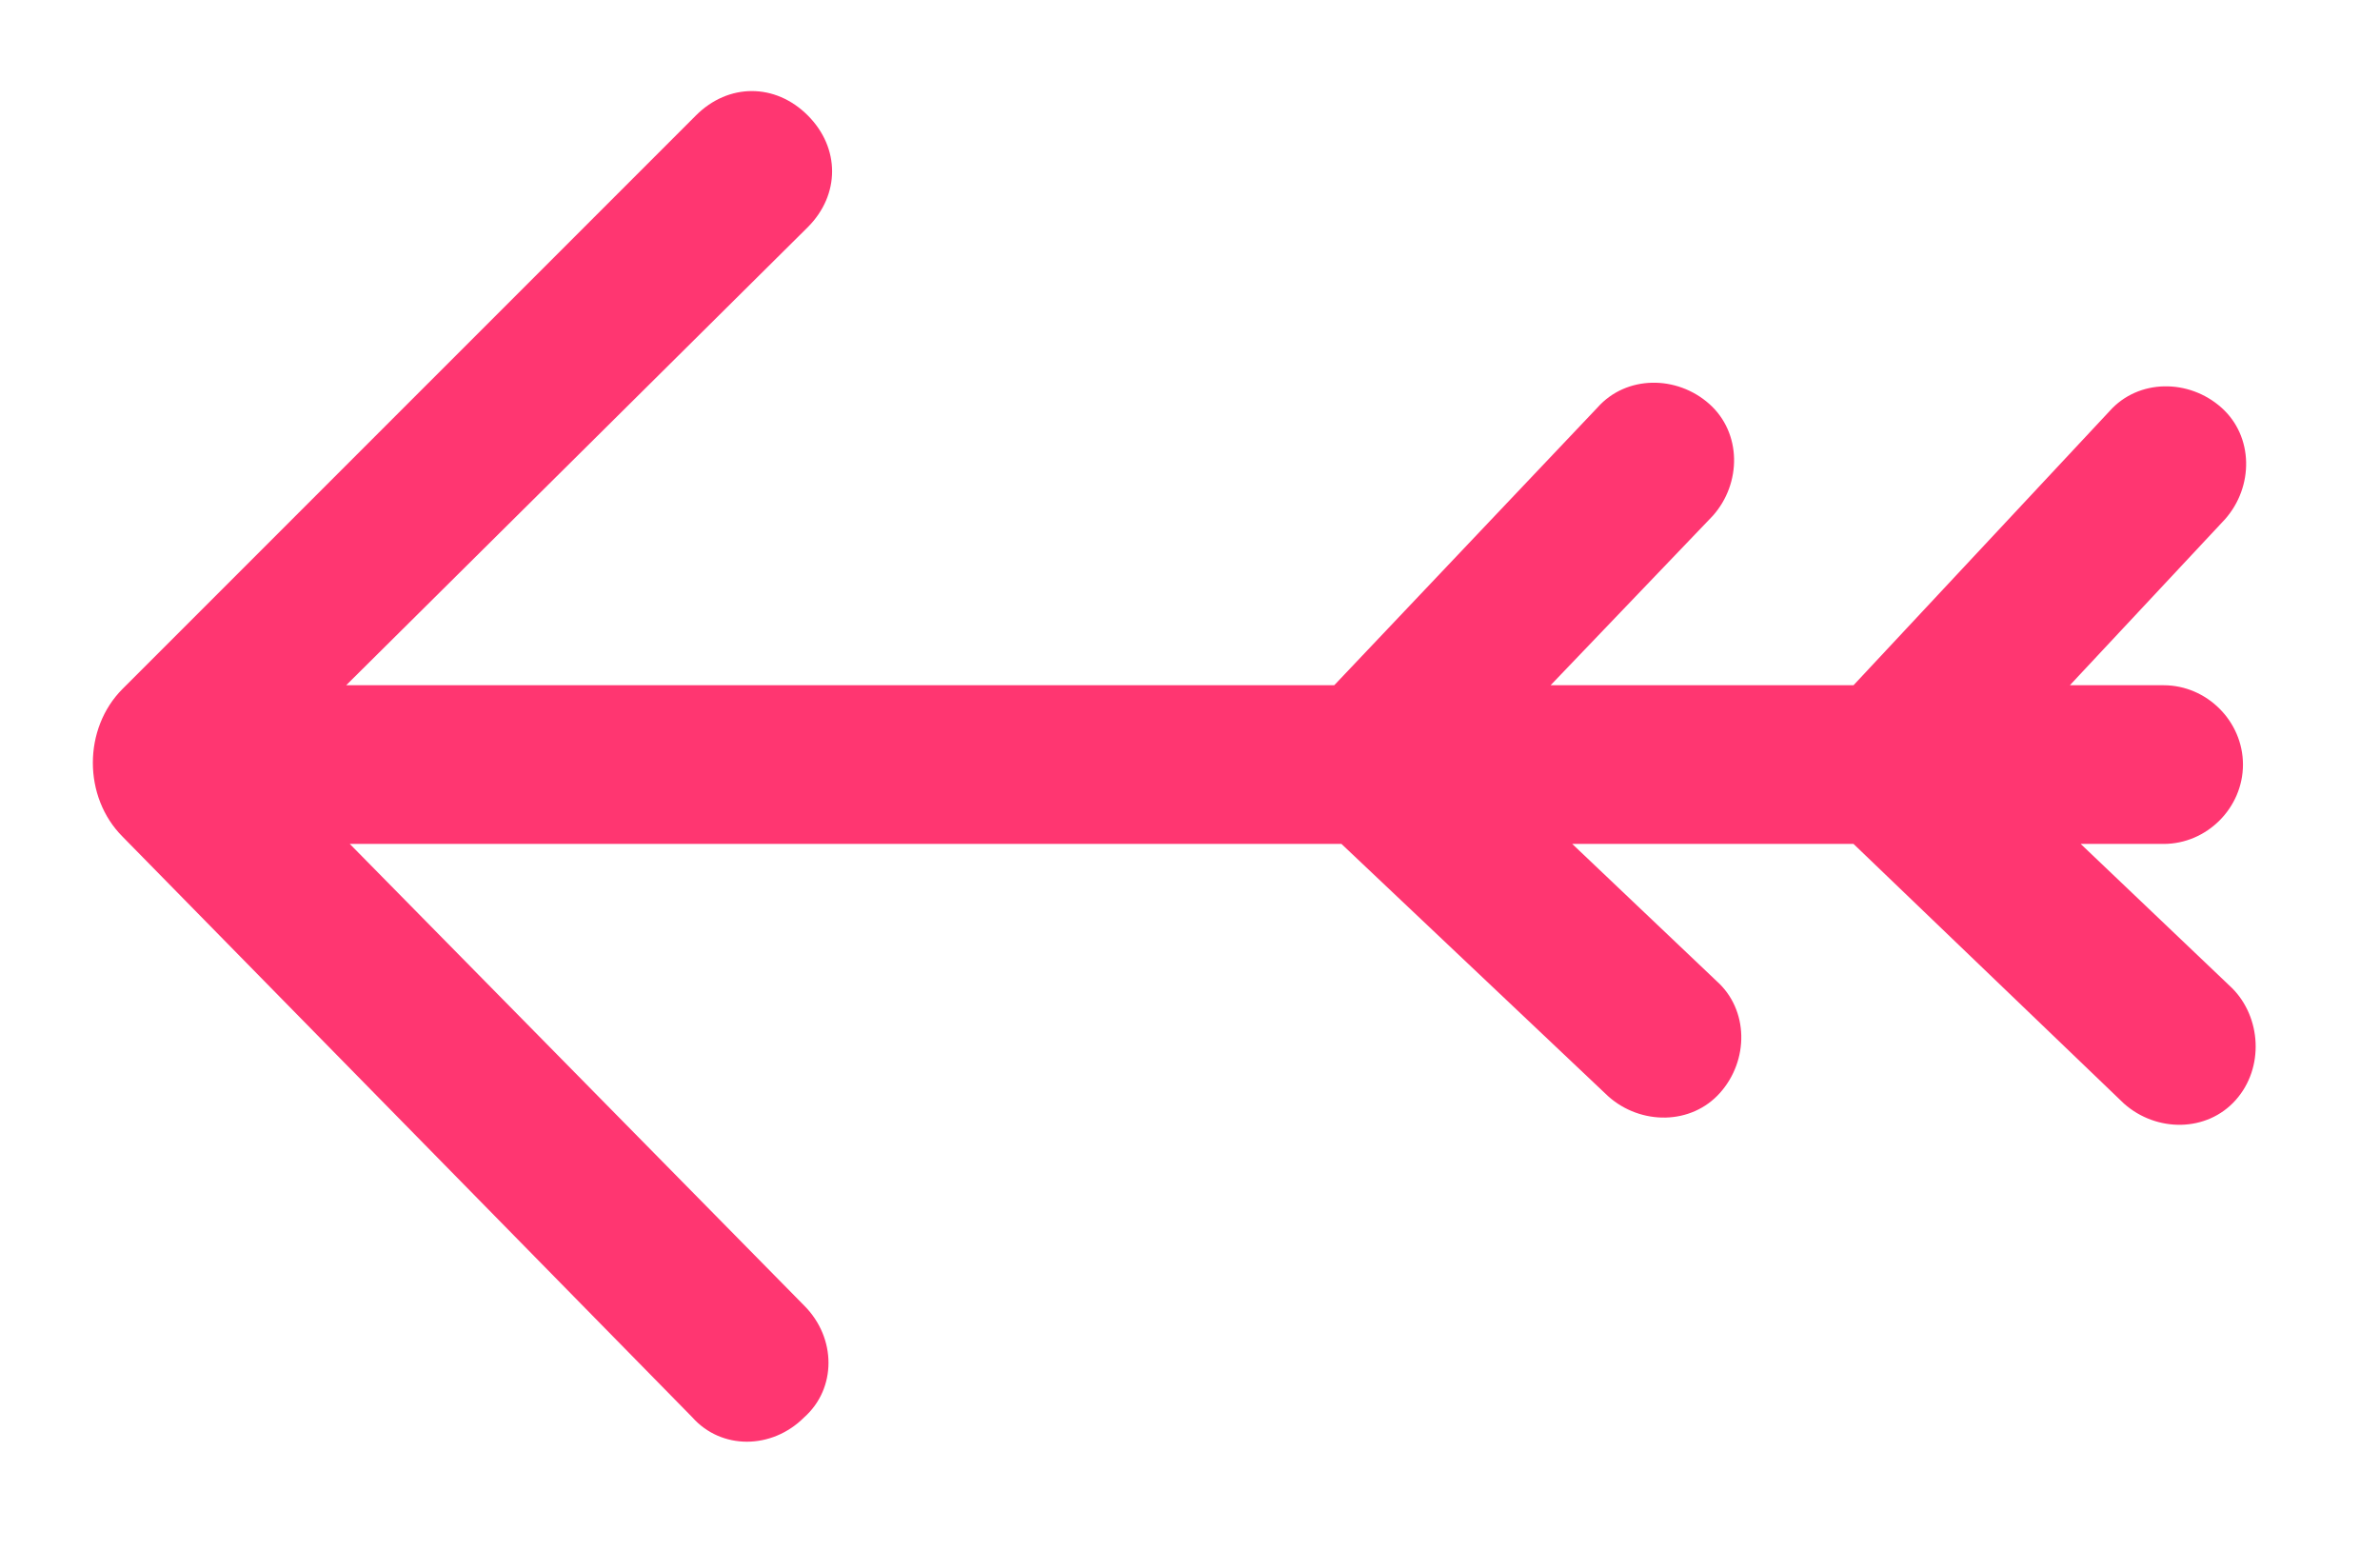 <?xml version="1.0" encoding="utf-8"?>
<!-- Generator: Adobe Illustrator 19.1.1, SVG Export Plug-In . SVG Version: 6.00 Build 0)  -->
<svg version="1.1" id="Layer_1" xmlns="http://www.w3.org/2000/svg" xmlns:xlink="http://www.w3.org/1999/xlink" x="0px" y="0px"
	 viewBox="0 0 66 43" style="enable-background:new 0 0 66 43;" xml:space="preserve">
<path style="fill:#FF3671;" d="M61.9,27.4l-4.2-4H60c1.2,0,2.2-1,2.2-2.2c0-1.2-1-2.2-2.2-2.2h-2.6l4.3-4.6c0.8-0.9,0.8-2.3-0.1-3.1
	c-0.9-0.8-2.3-0.8-3.1,0.1L51.4,19H43l4.5-4.7c0.8-0.9,0.8-2.3-0.1-3.1c-0.9-0.8-2.3-0.8-3.1,0.1L37,19H9.6L22.4,6.3
	c0.9-0.9,0.9-2.2,0-3.1l0,0c-0.9-0.9-2.2-0.9-3.1,0L3.4,19.1c-1.1,1.1-1.1,3,0,4.1l15.8,16.1c0.8,0.9,2.2,0.9,3.1,0
	c0.9-0.8,0.9-2.2,0-3.1L9.7,23.4h27.5l7.4,7c0.9,0.8,2.3,0.8,3.1-0.1l0,0c0.8-0.9,0.8-2.3-0.1-3.1l-4-3.8h7.8l7.5,7.2
	c0.9,0.8,2.3,0.8,3.1-0.1C62.8,29.6,62.7,28.2,61.9,27.4z"/>
<g id="Favorite">
</g>
</svg>
